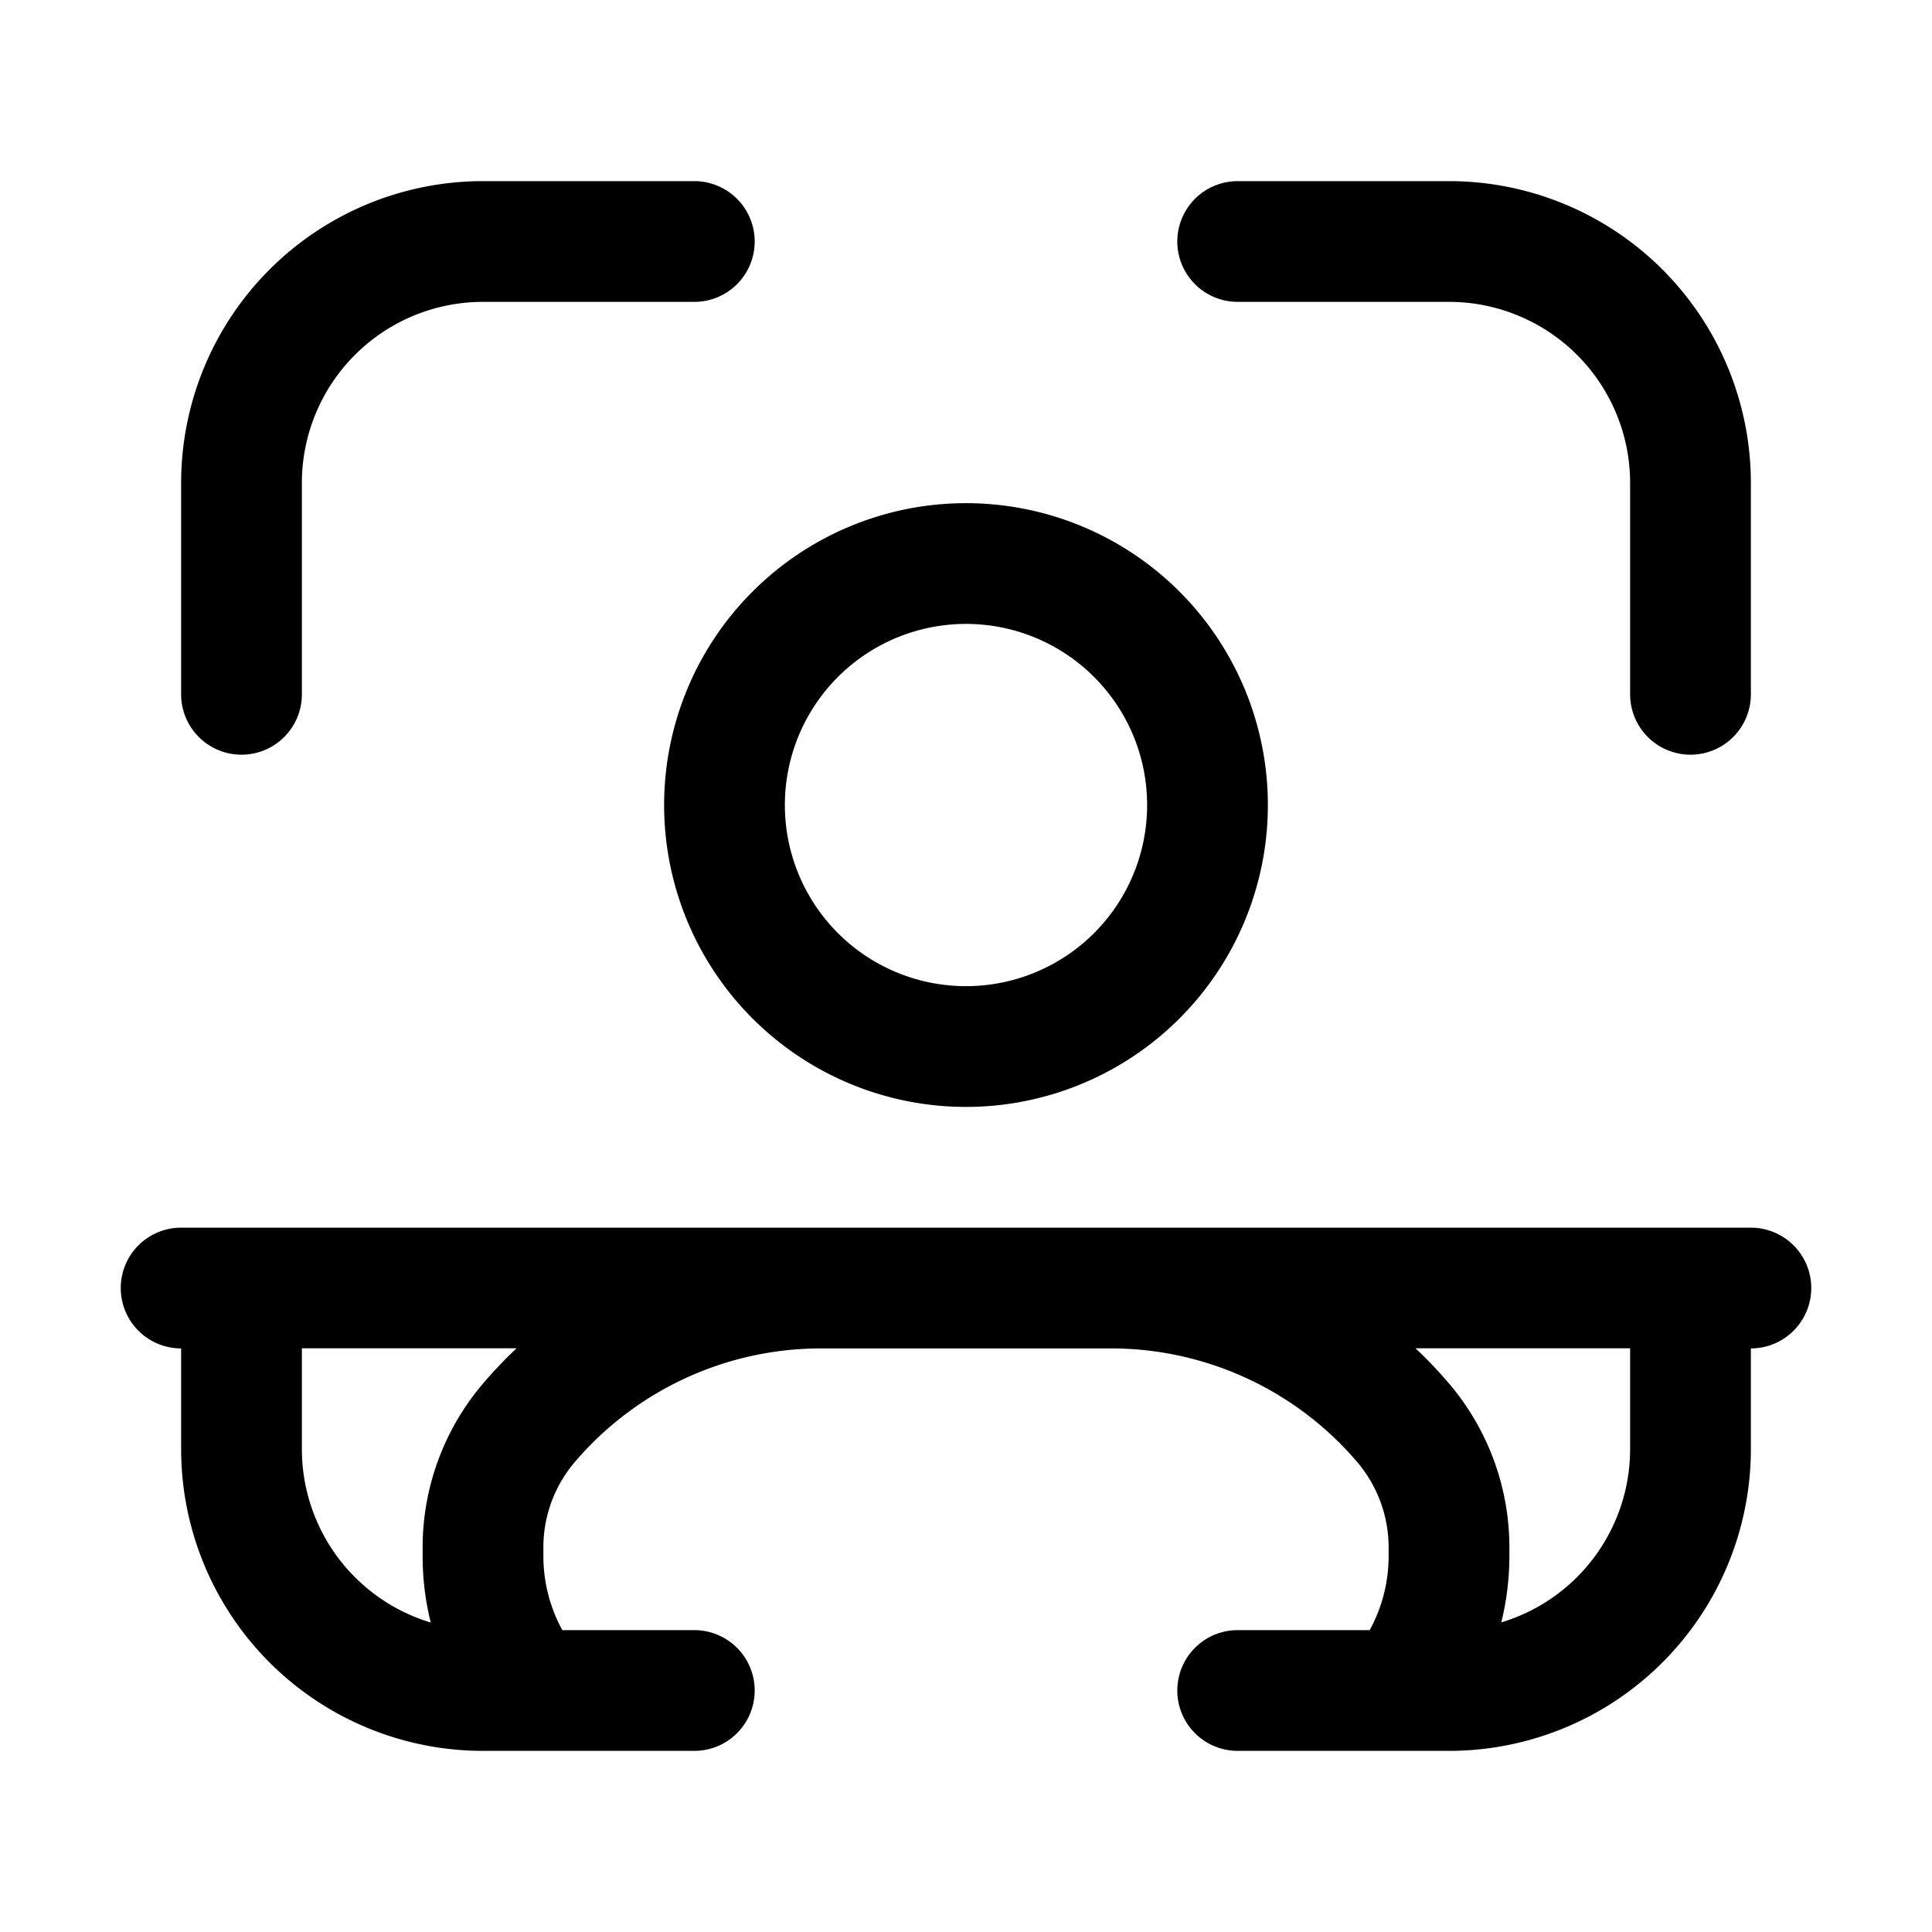 <svg xmlns="http://www.w3.org/2000/svg" width="16" height="16" fill="none" class="persona-icon" viewBox="0 0 16 16"><path fill="currentColor" d="M2.5 4A1.5 1.5 0 0 1 4 2.5h1.75a.5.5 0 0 0 0-1H4A2.5 2.5 0 0 0 1.5 4v1.75a.5.5 0 0 0 1 0zM10.25 1.5a.5.5 0 0 0 0 1H12A1.5 1.5 0 0 1 13.5 4v1.75a.5.5 0 0 0 1 0V4A2.5 2.5 0 0 0 12 1.5z"/><path fill="currentColor" fill-rule="evenodd" d="M1.5 11.167a.5.5 0 0 1 0-1h13a.5.5 0 0 1 0 1V12a2.5 2.5 0 0 1-2.5 2.5h-1.75a.5.5 0 0 1 0-1h1.093c.1-.182.157-.392.157-.615v-.07c0-.26-.093-.51-.261-.708a2.68 2.68 0 0 0-2.04-.94H6.8a2.68 2.68 0 0 0-2.039.94 1.09 1.09 0 0 0-.261.708v.07c0 .223.057.433.157.615H5.75a.5.5 0 0 1 0 1H4A2.5 2.5 0 0 1 1.5 12v-.834m2.778 0H2.5V12a1.5 1.5 0 0 0 1.067 1.437 2.284 2.284 0 0 1-.067-.552v-.07c0-.498.178-.979.5-1.357.088-.103.18-.2.278-.292m7.444 0c.097.09.19.188.277.29.323.379.501.86.501 1.358v.07c0 .19-.023.375-.067.552A1.5 1.5 0 0 0 13.5 12v-.834h-1.778M8 4.167a2.5 2.5 0 1 0 0 5 2.5 2.5 0 0 0 0-5m-1.5 2.5a1.5 1.5 0 1 1 3 0 1.5 1.5 0 0 1-3 0" clip-rule="evenodd"/></svg>